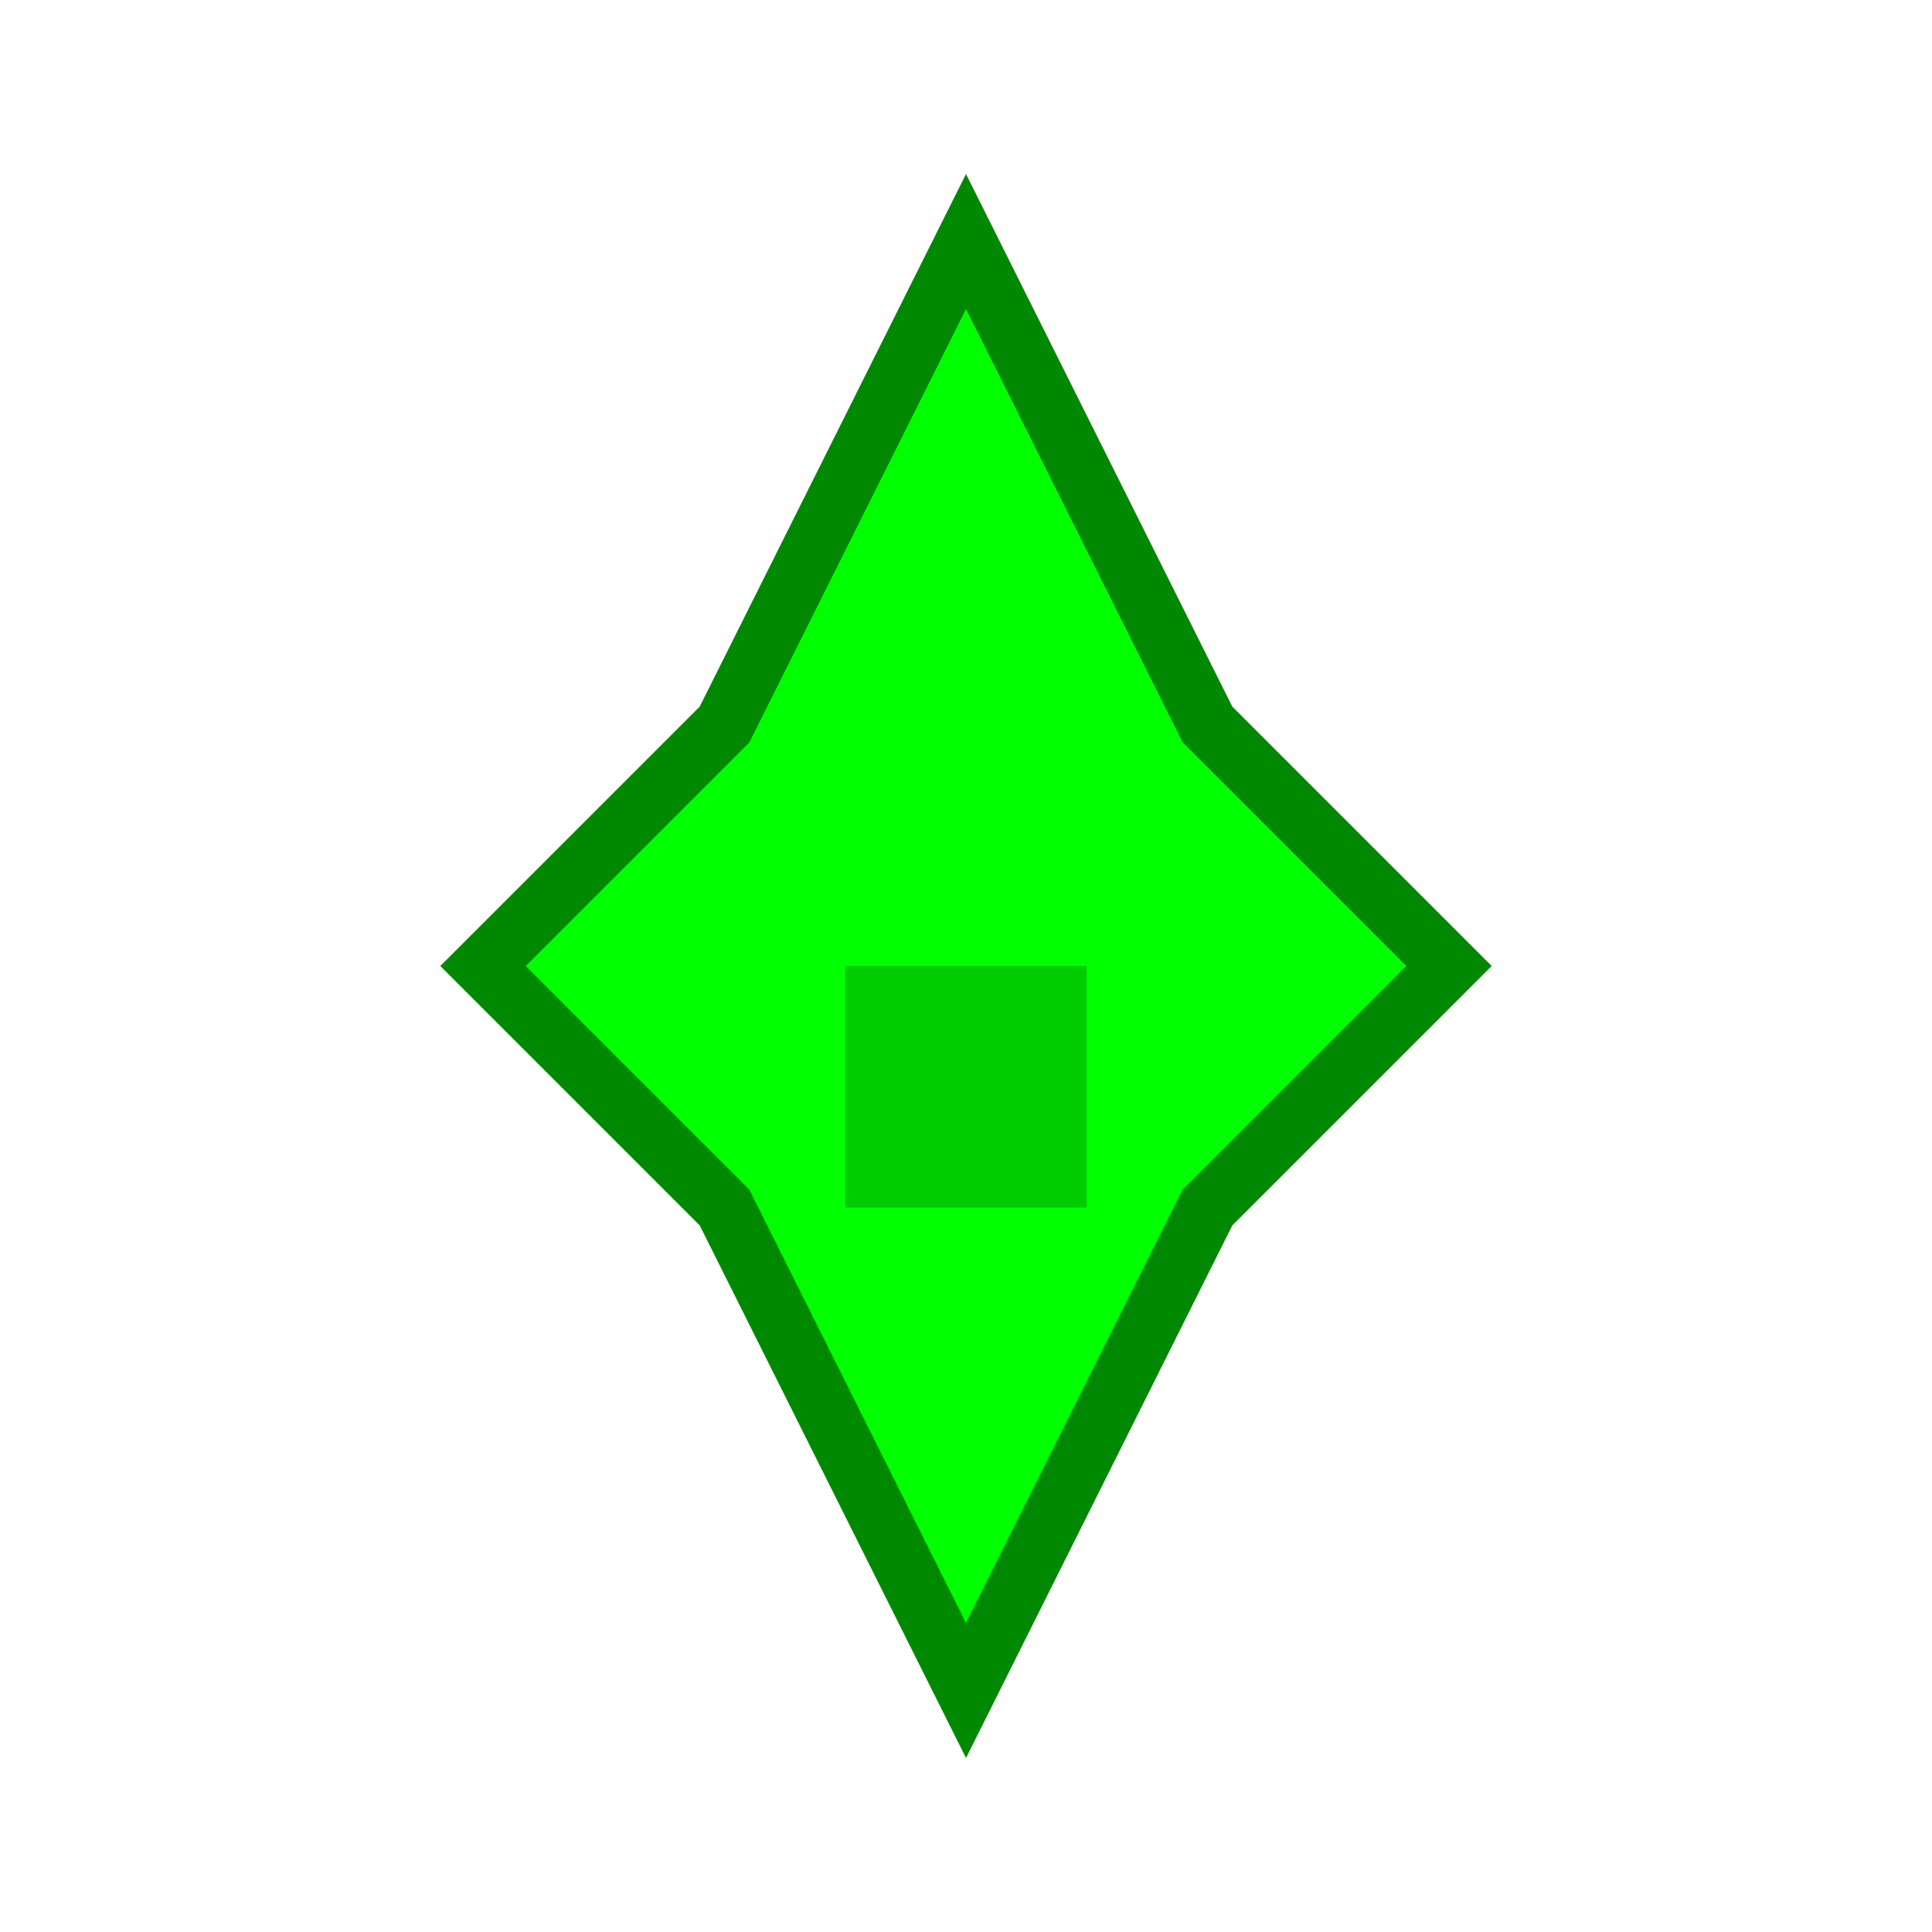 <svg width="32" height="32" xmlns="http://www.w3.org/2000/svg">
  <rect width="32" height="32" fill="transparent"/>
  <!-- Nave espacial del jugador -->
  <polygon points="16,4 12,12 8,16 12,20 16,28 20,20 24,16 20,12" fill="#00ff00" stroke="#008800" stroke-width="1"/>
  <rect x="14" y="16" width="4" height="4" fill="#00cc00"/>
</svg> 